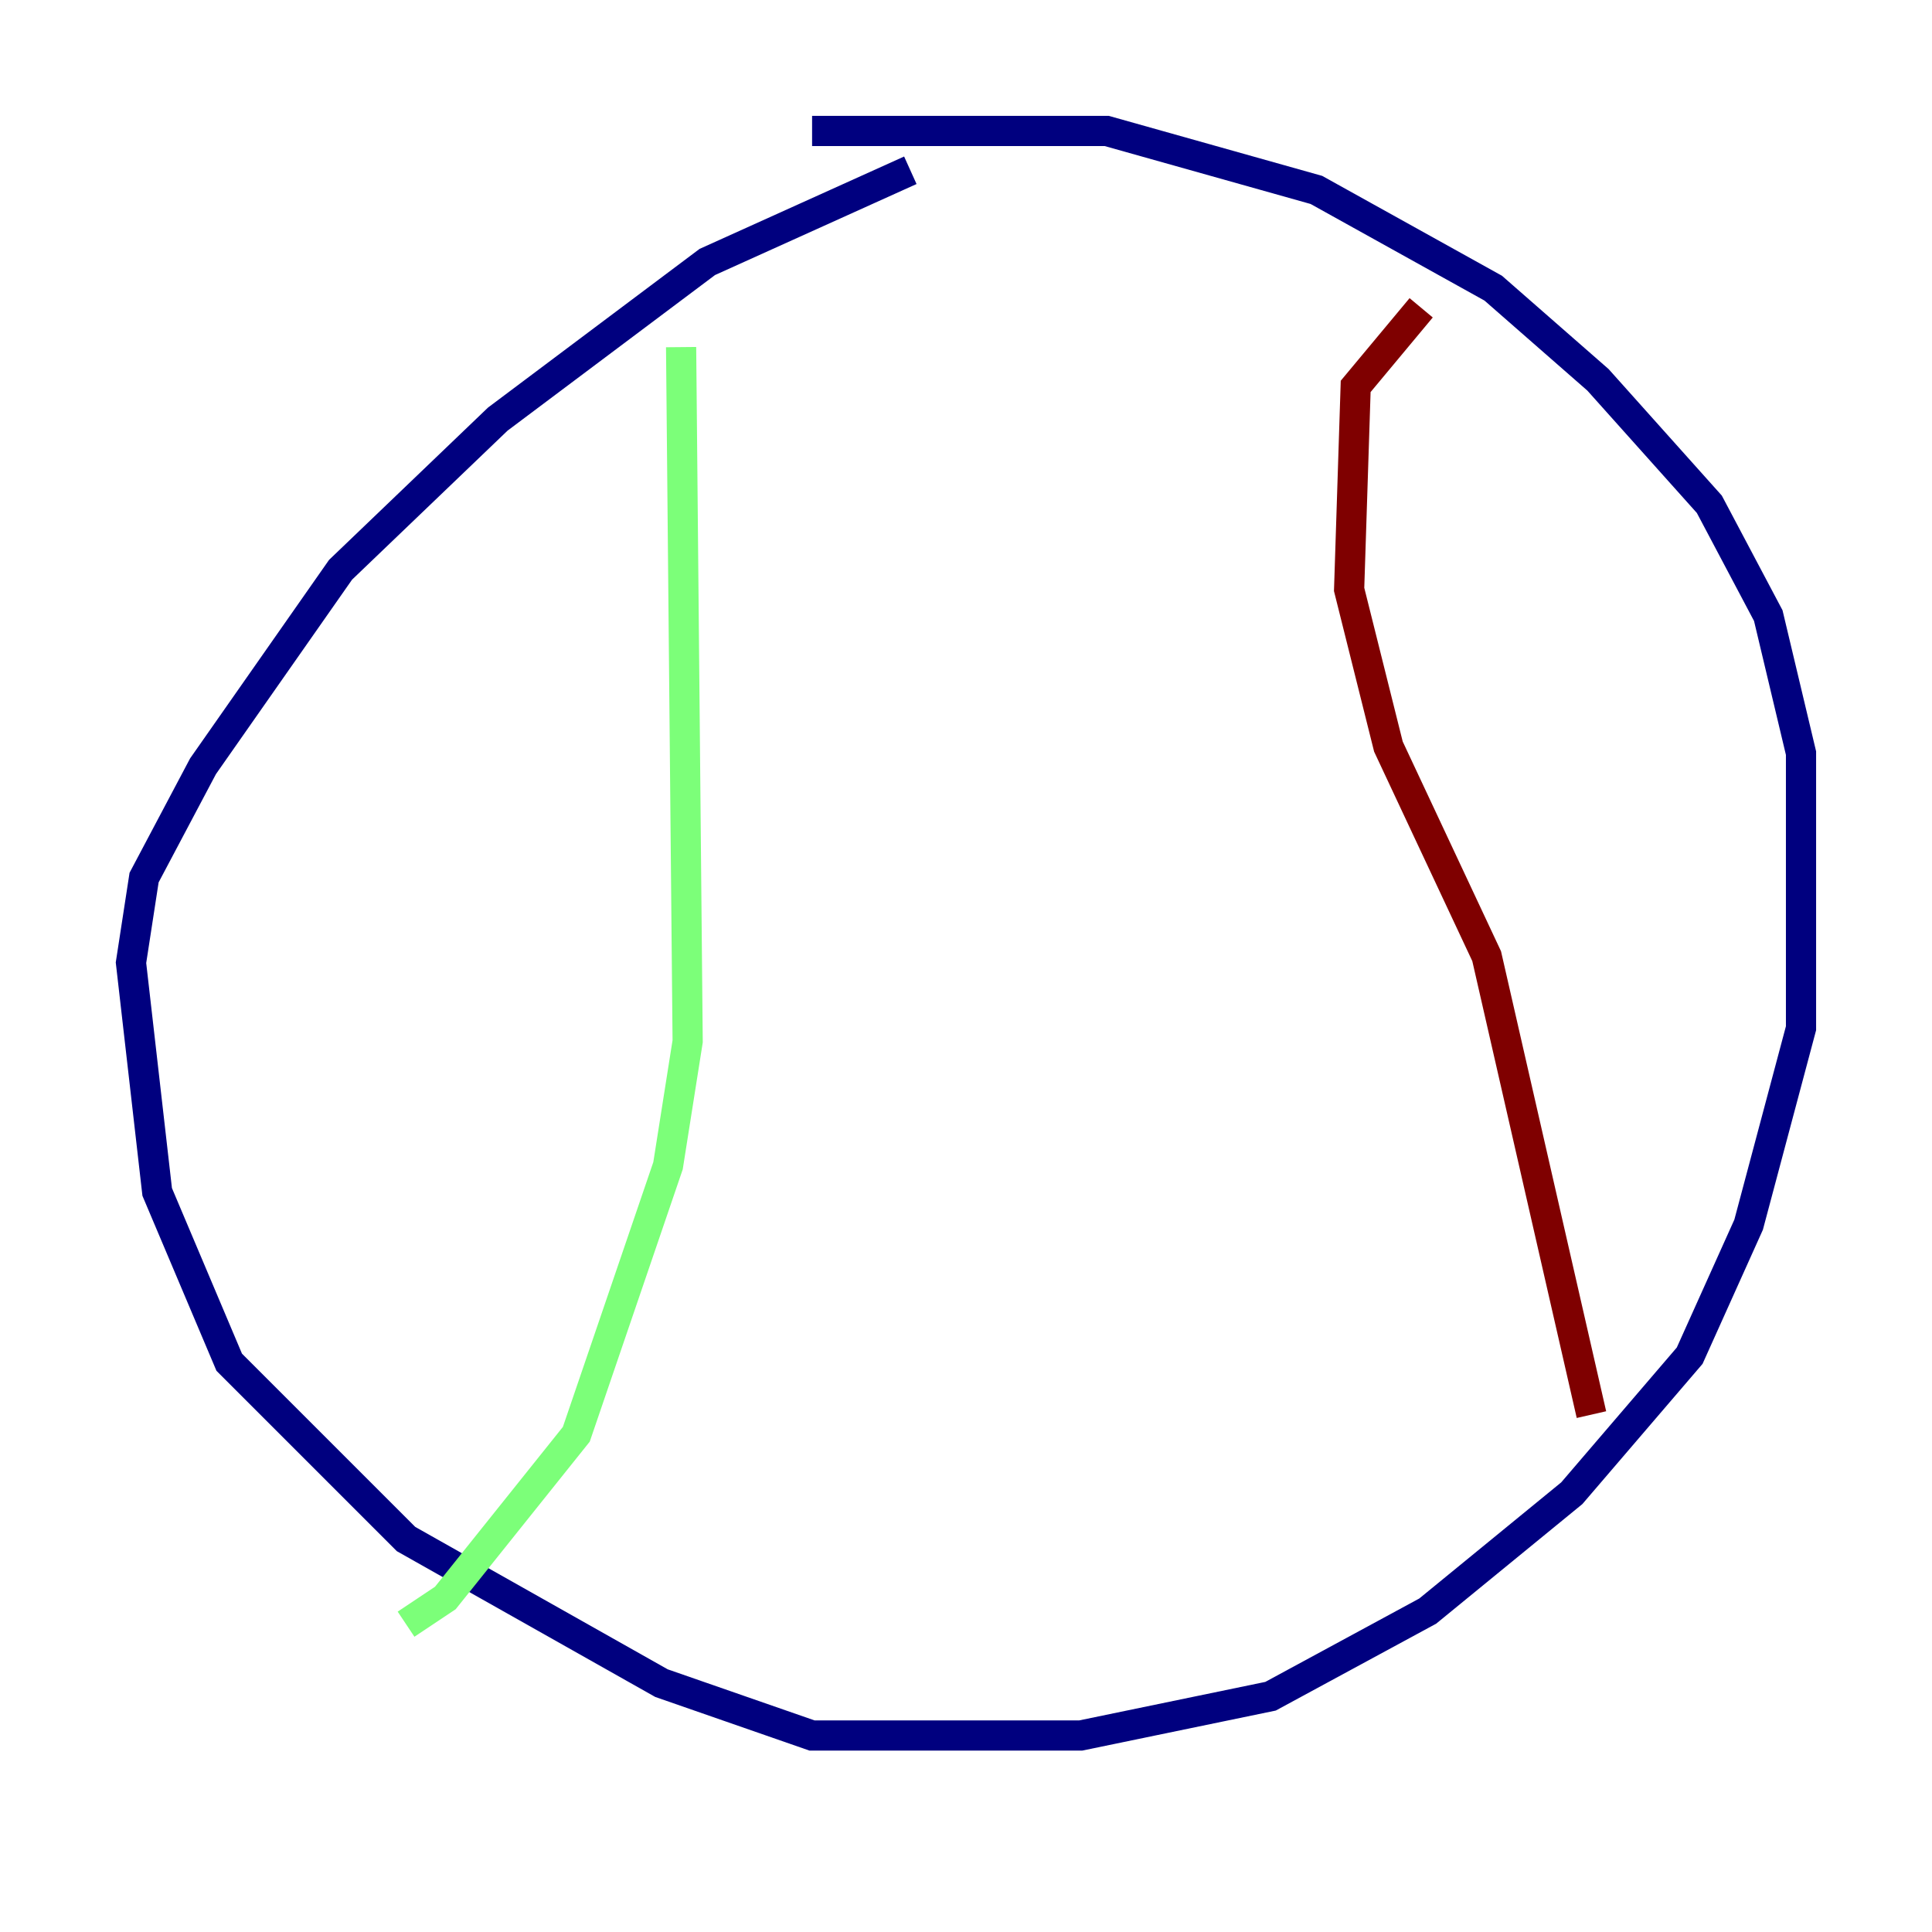 <?xml version="1.0" encoding="utf-8" ?>
<svg baseProfile="tiny" height="128" version="1.2" viewBox="0,0,128,128" width="128" xmlns="http://www.w3.org/2000/svg" xmlns:ev="http://www.w3.org/2001/xml-events" xmlns:xlink="http://www.w3.org/1999/xlink"><defs /><polyline fill="none" points="53.803,8.678 73.329,8.678 87.214,12.583 98.929,19.091 105.871,25.166 113.248,33.41 117.153,40.786 119.322,49.898 119.322,68.122 115.851,81.139 111.946,89.817 104.136,98.929 94.59,106.739 84.176,112.38 71.593,114.983 53.803,114.983 43.824,111.512 26.902,101.966 15.186,90.251 10.414,78.969 8.678,63.783 9.546,58.142 13.451,50.766 22.563,37.749 32.976,27.77 46.861,17.356 60.312,11.281" stroke="#00007f" stroke-width="2" /><polyline fill="none" points="45.125,22.997 45.559,68.99 44.258,77.234 38.183,95.024 29.505,105.871 26.902,107.607" stroke="#7cff79" stroke-width="2" /><polyline fill="none" points="105.437,93.722 98.495,63.349 91.986,49.464 89.383,39.051 89.817,25.6 94.156,20.393" stroke="#7f0000" stroke-width="2" /></svg>